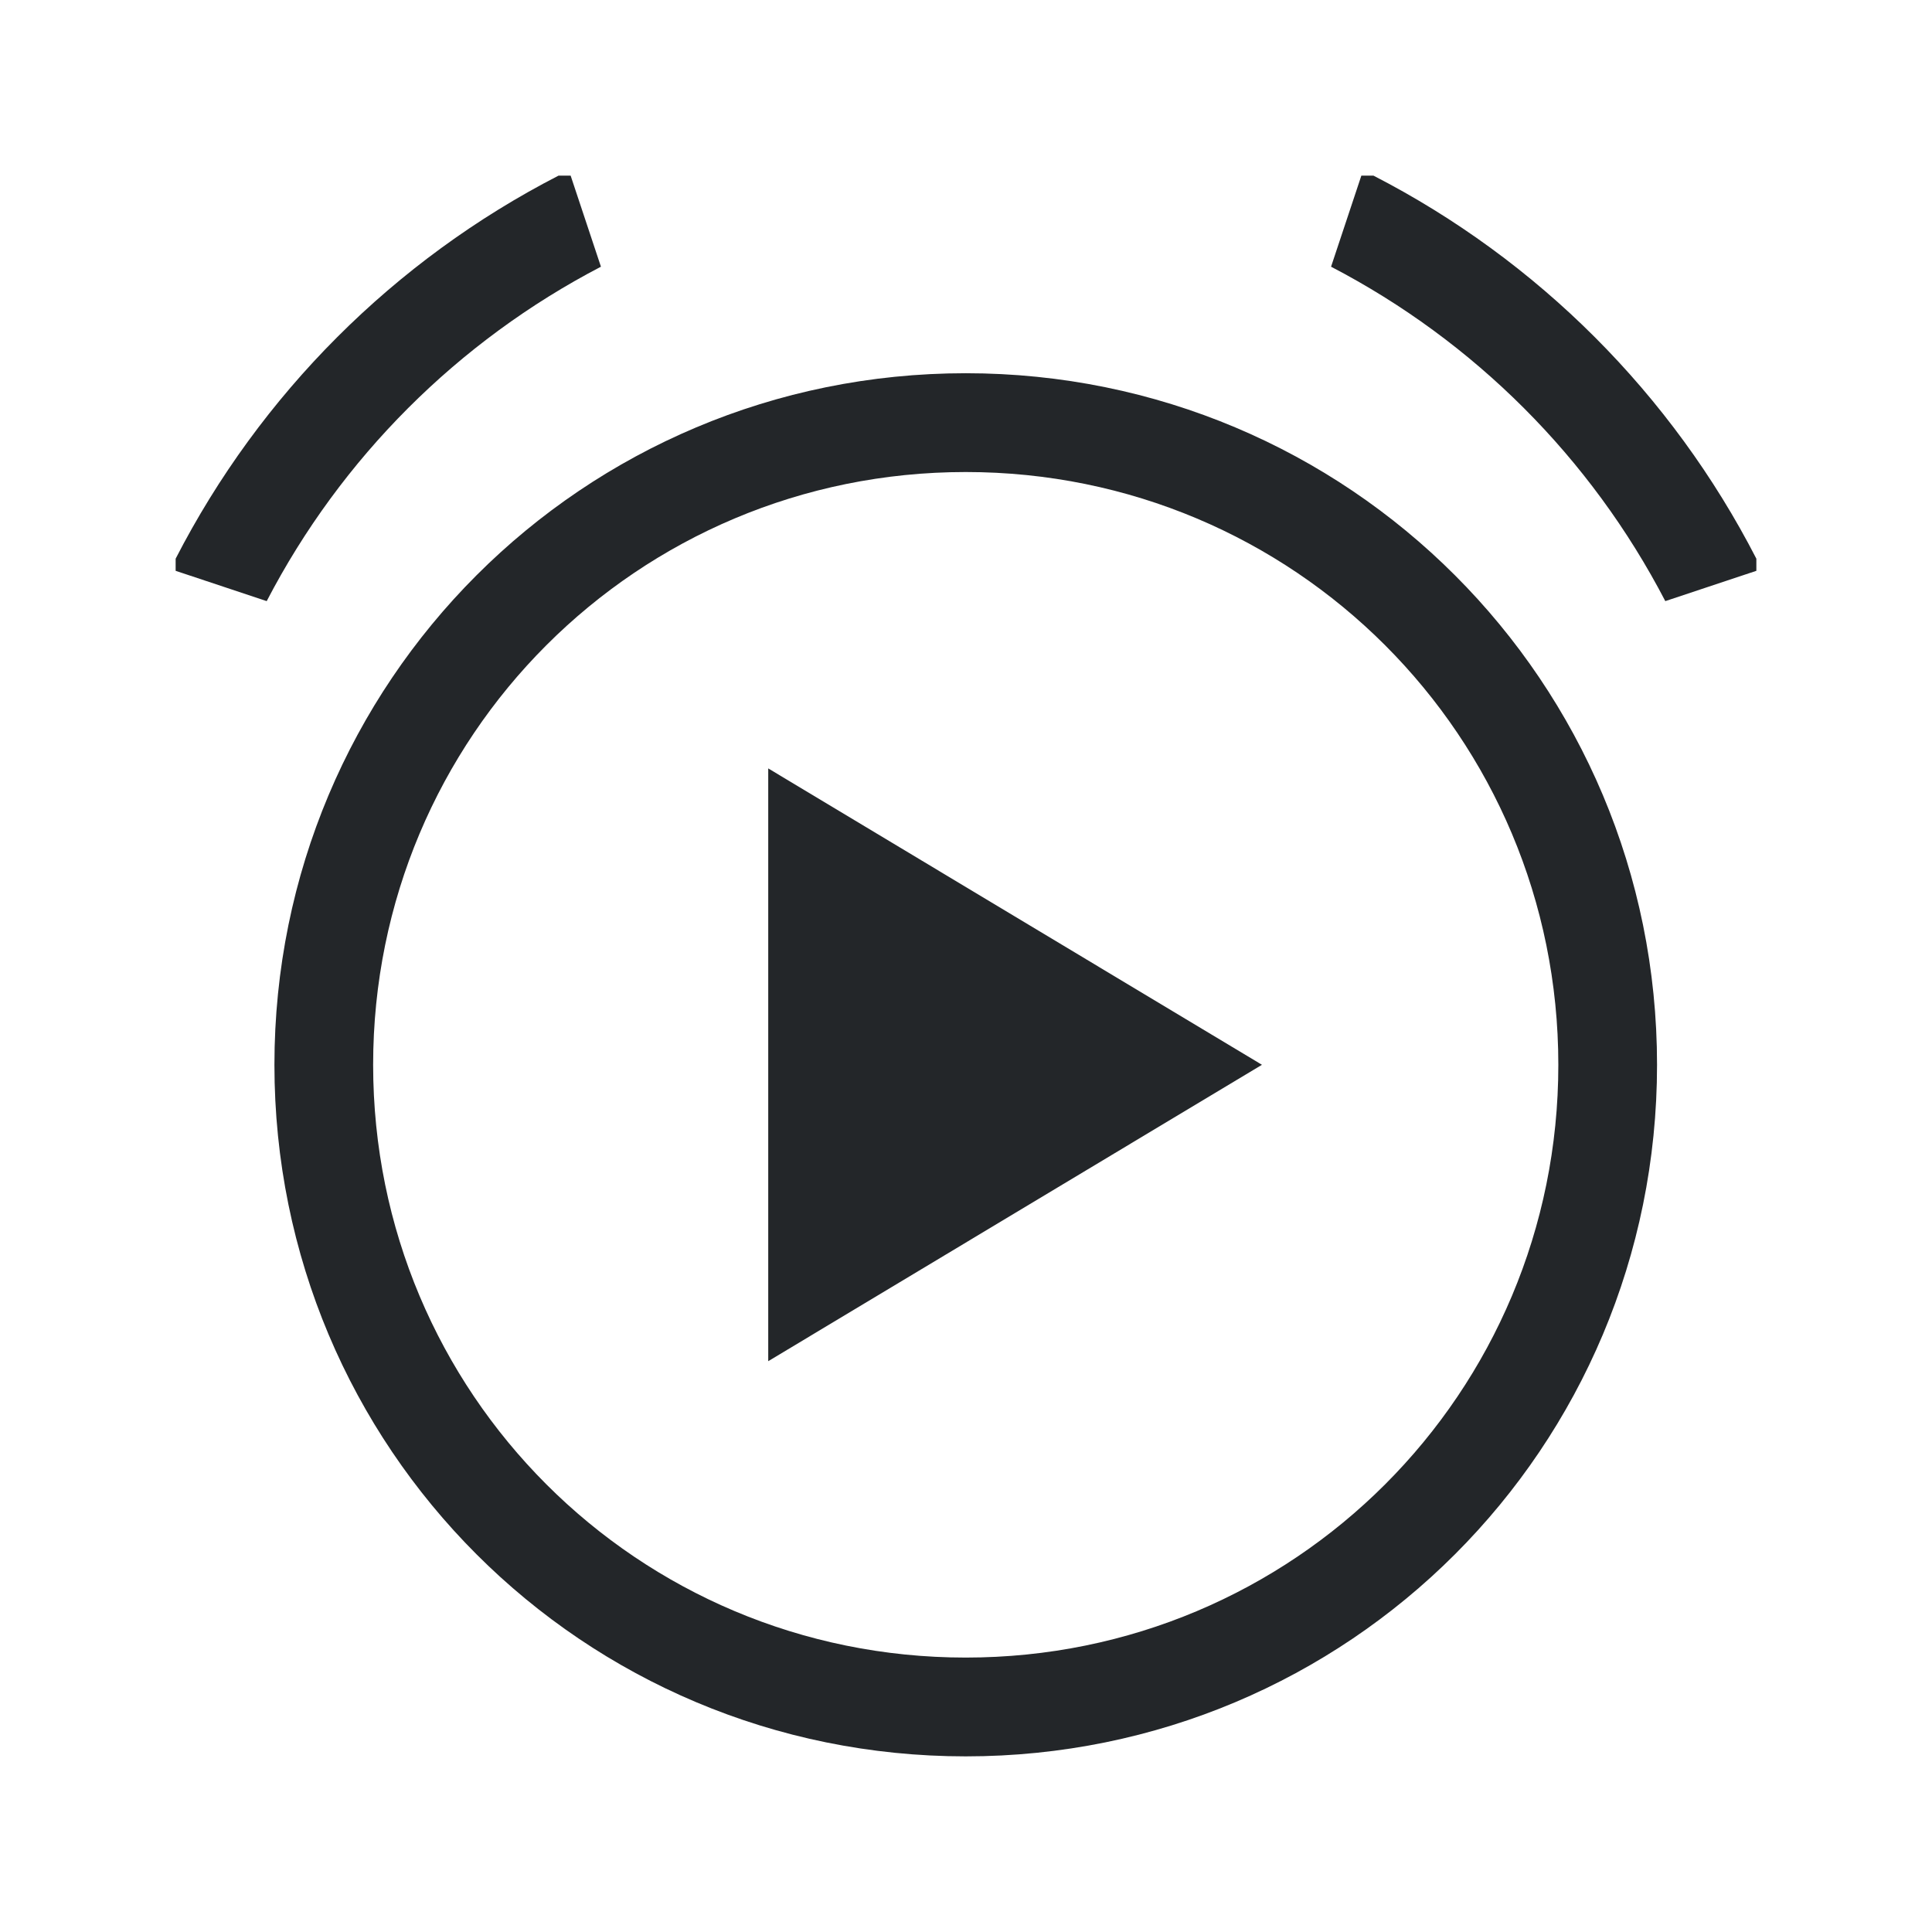 <?xml version="1.0" encoding="UTF-8" standalone="no"?>
<svg
   viewBox="0 0 22 22"
   version="1.1"
   id="svg1"
   sodipodi:docname="clock-in.svg"
   inkscape:version="1.3 (0e150ed6c4, 2023-07-21)"
   xmlns:inkscape="http://www.inkscape.org/namespaces/inkscape"
   xmlns:sodipodi="http://sodipodi.sourceforge.net/DTD/sodipodi-0.dtd"
   xmlns="http://www.w3.org/2000/svg"
   xmlns:svg="http://www.w3.org/2000/svg">
  <sodipodi:namedview
     id="namedview1"
     pagecolor="#ffffff"
     bordercolor="#000000"
     borderopacity="0.25"
     inkscape:showpageshadow="2"
     inkscape:pageopacity="0.0"
     inkscape:pagecheckerboard="0"
     inkscape:deskcolor="#d1d1d1"
     inkscape:zoom="36.5"
     inkscape:cx="11"
     inkscape:cy="11"
     inkscape:window-width="1920"
     inkscape:window-height="1007"
     inkscape:window-x="0"
     inkscape:window-y="0"
     inkscape:window-maximized="1"
     inkscape:current-layer="svg1" />
  <defs
     id="defs3051">
    <style
       type="text/css"
       id="current-color-scheme">&#10;      .ColorScheme-Text {&#10;        color:#232629;&#10;      }&#10;      .ColorScheme-Highlight {&#10;        color:#3daee9;&#10;      }&#10;      </style>
  </defs>
  <path
     style="fill:currentColor;fill-opacity:1;stroke:none;stroke-width:1.125"
     d="M 6.36,2 C 4.488,2.963 2.963,4.489 2,6.362 V 6.5 L 3.037,6.845 C 3.885,5.214 5.213,3.886 6.843,3.037 L 6.498,2 Z m 9.142,0 -0.345,1.037 c 1.631,0.849 2.958,2.177 3.806,3.808 L 20,6.5 V 6.362 C 19.037,4.489 17.512,2.963 15.64,2 Z m -4.505,2.25 c -4.361,0 -7.872,3.512 -7.872,7.875 0,4.363 3.511,7.875 7.872,7.875 4.361,0 7.872,-3.512 7.872,-7.875 0,-4.363 -3.511,-7.875 -7.872,-7.875 z m 0,1.125 c 3.738,0 6.748,3.011 6.748,6.75 0,3.739 -3.009,6.75 -6.748,6.75 -3.738,0 -6.748,-3.011 -6.748,-6.75 0,-3.739 3.009,-6.75 6.748,-6.75 z M 8.748,8.75 V 15.5 L 14.37,12.125 Z"
     class="ColorScheme-Text"
     id="path1" />
</svg>
